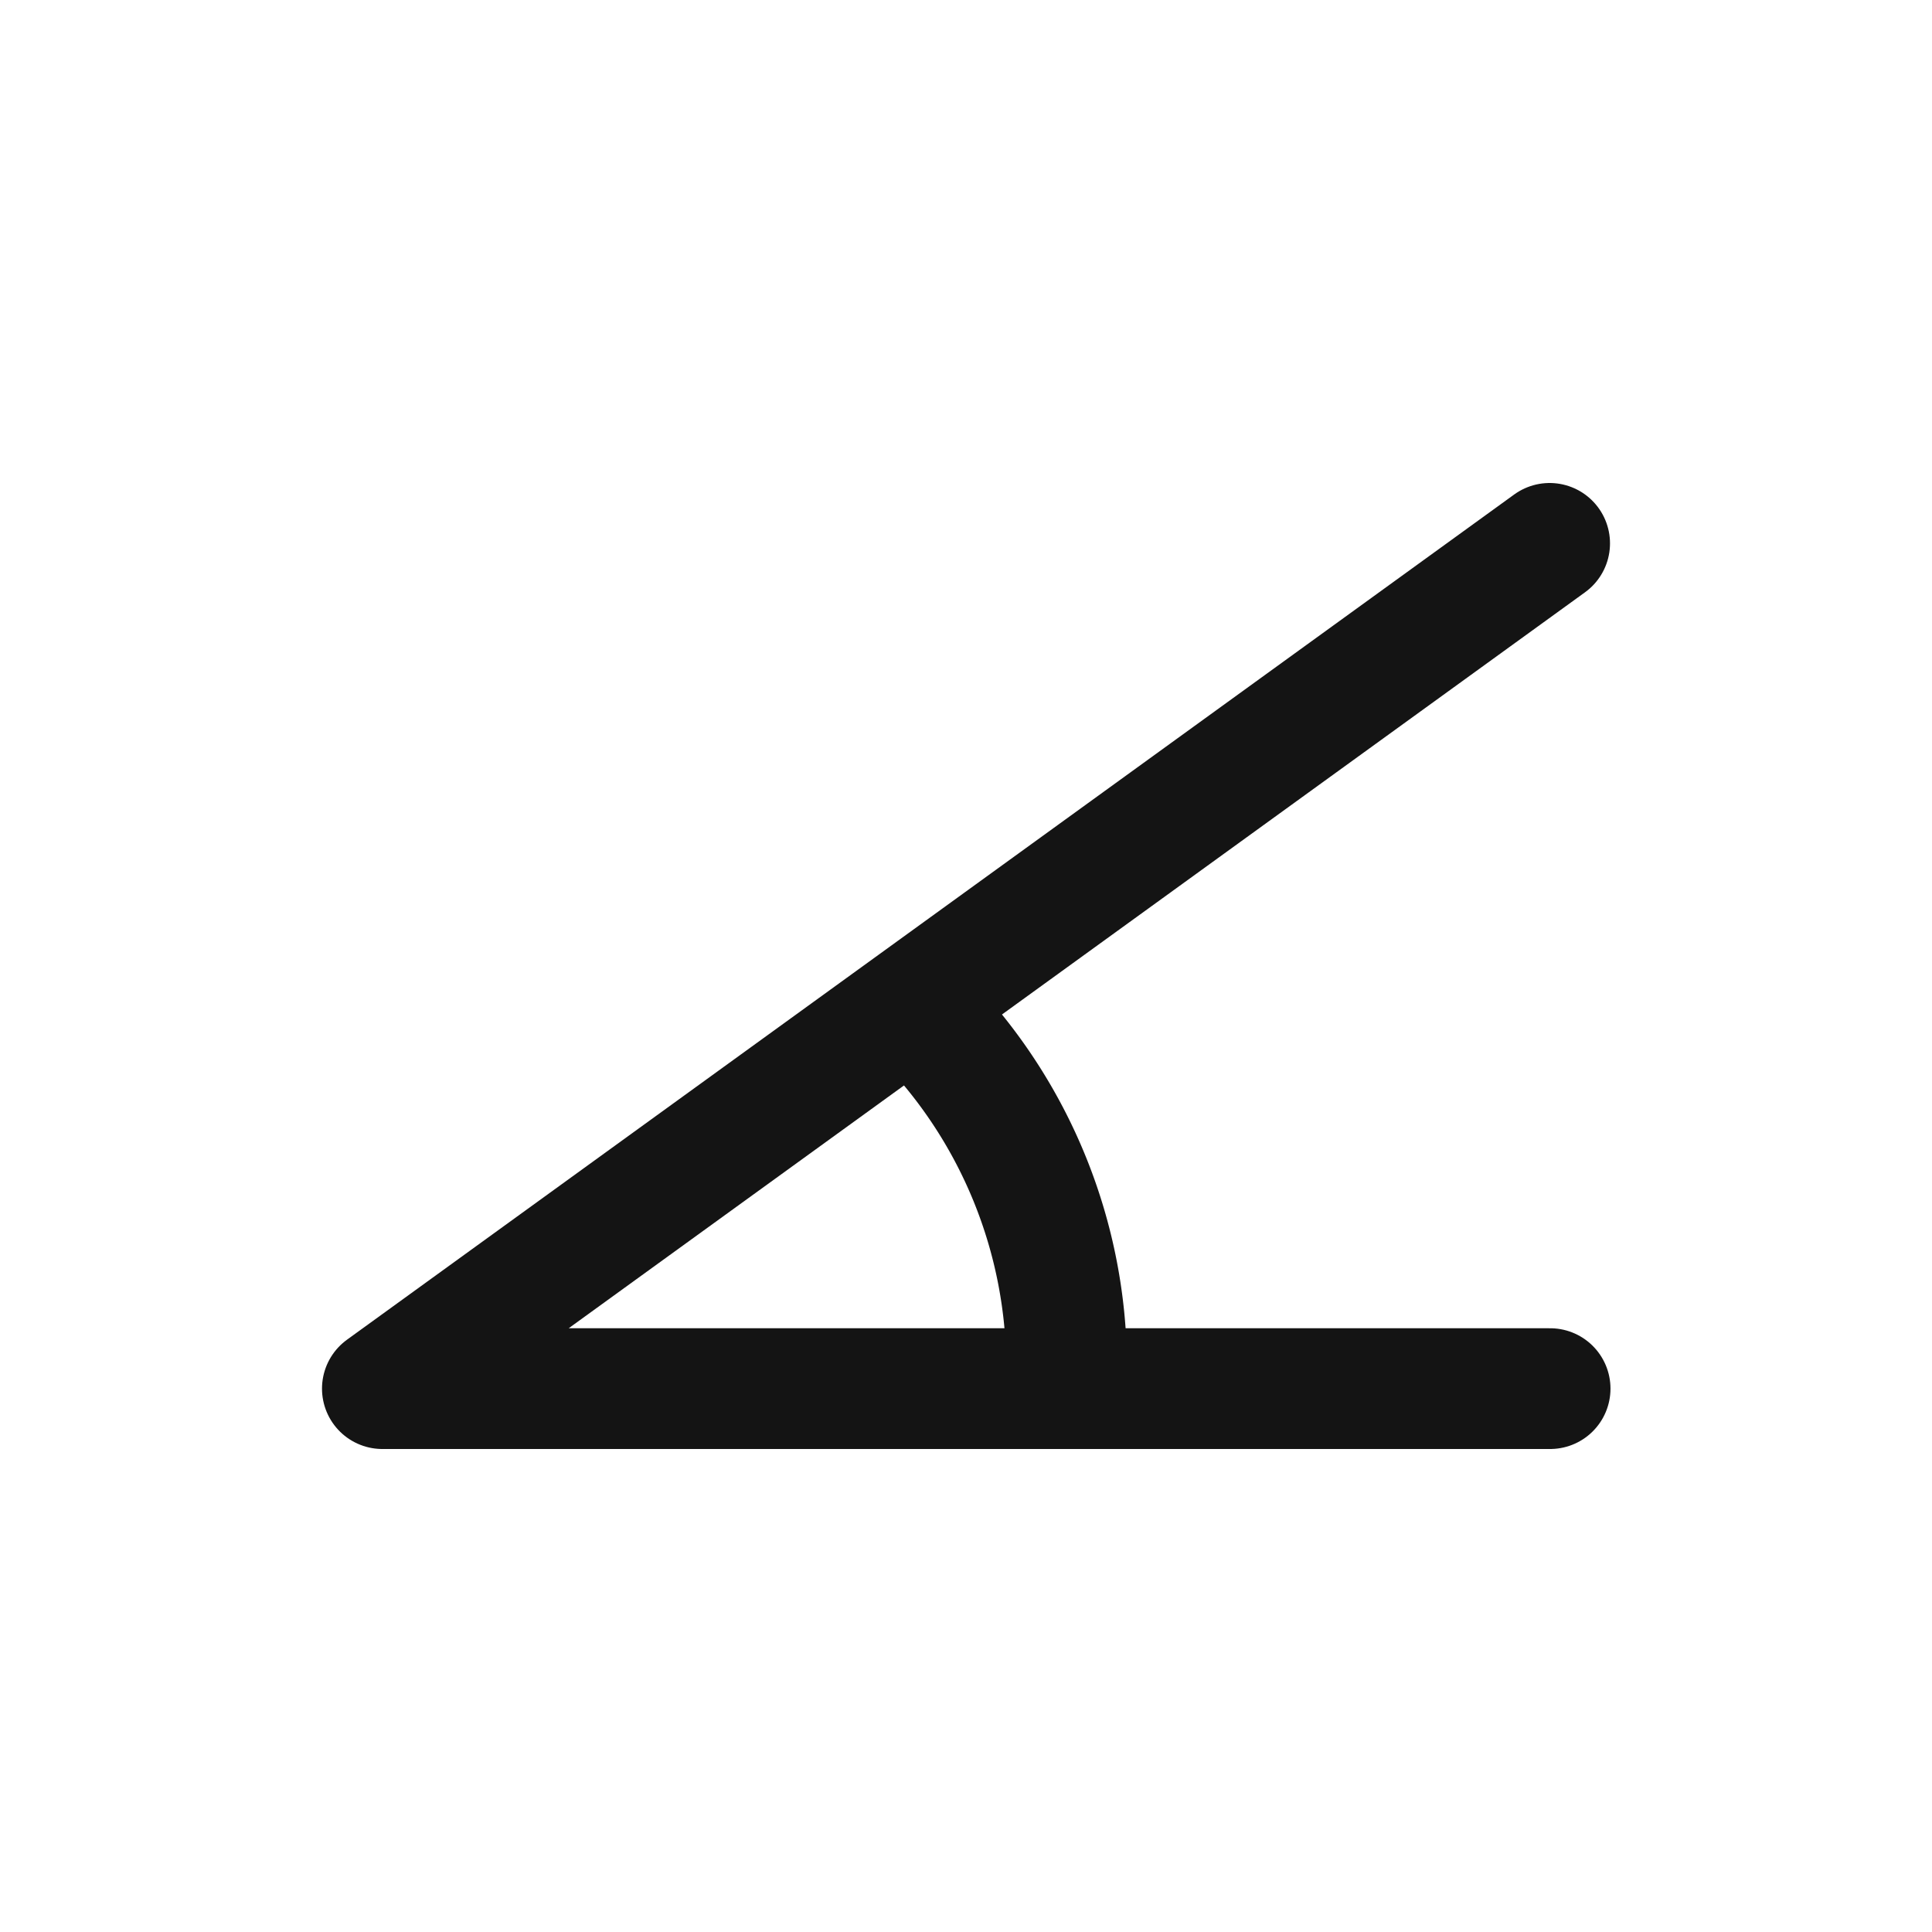 <svg xmlns="http://www.w3.org/2000/svg" fill="none" viewBox="0 0 24 24" class="acv-icon"><path stroke="#141414" stroke-linecap="round" stroke-linejoin="round" stroke-width="1.5" d="M19.256 17.25H4.75l14.5-10.5"/><path stroke="#141414" stroke-linecap="round" stroke-linejoin="round" stroke-width="1.5" d="M11.5 12.663A6.23 6.23 0 0 1 13.25 17"/></svg>